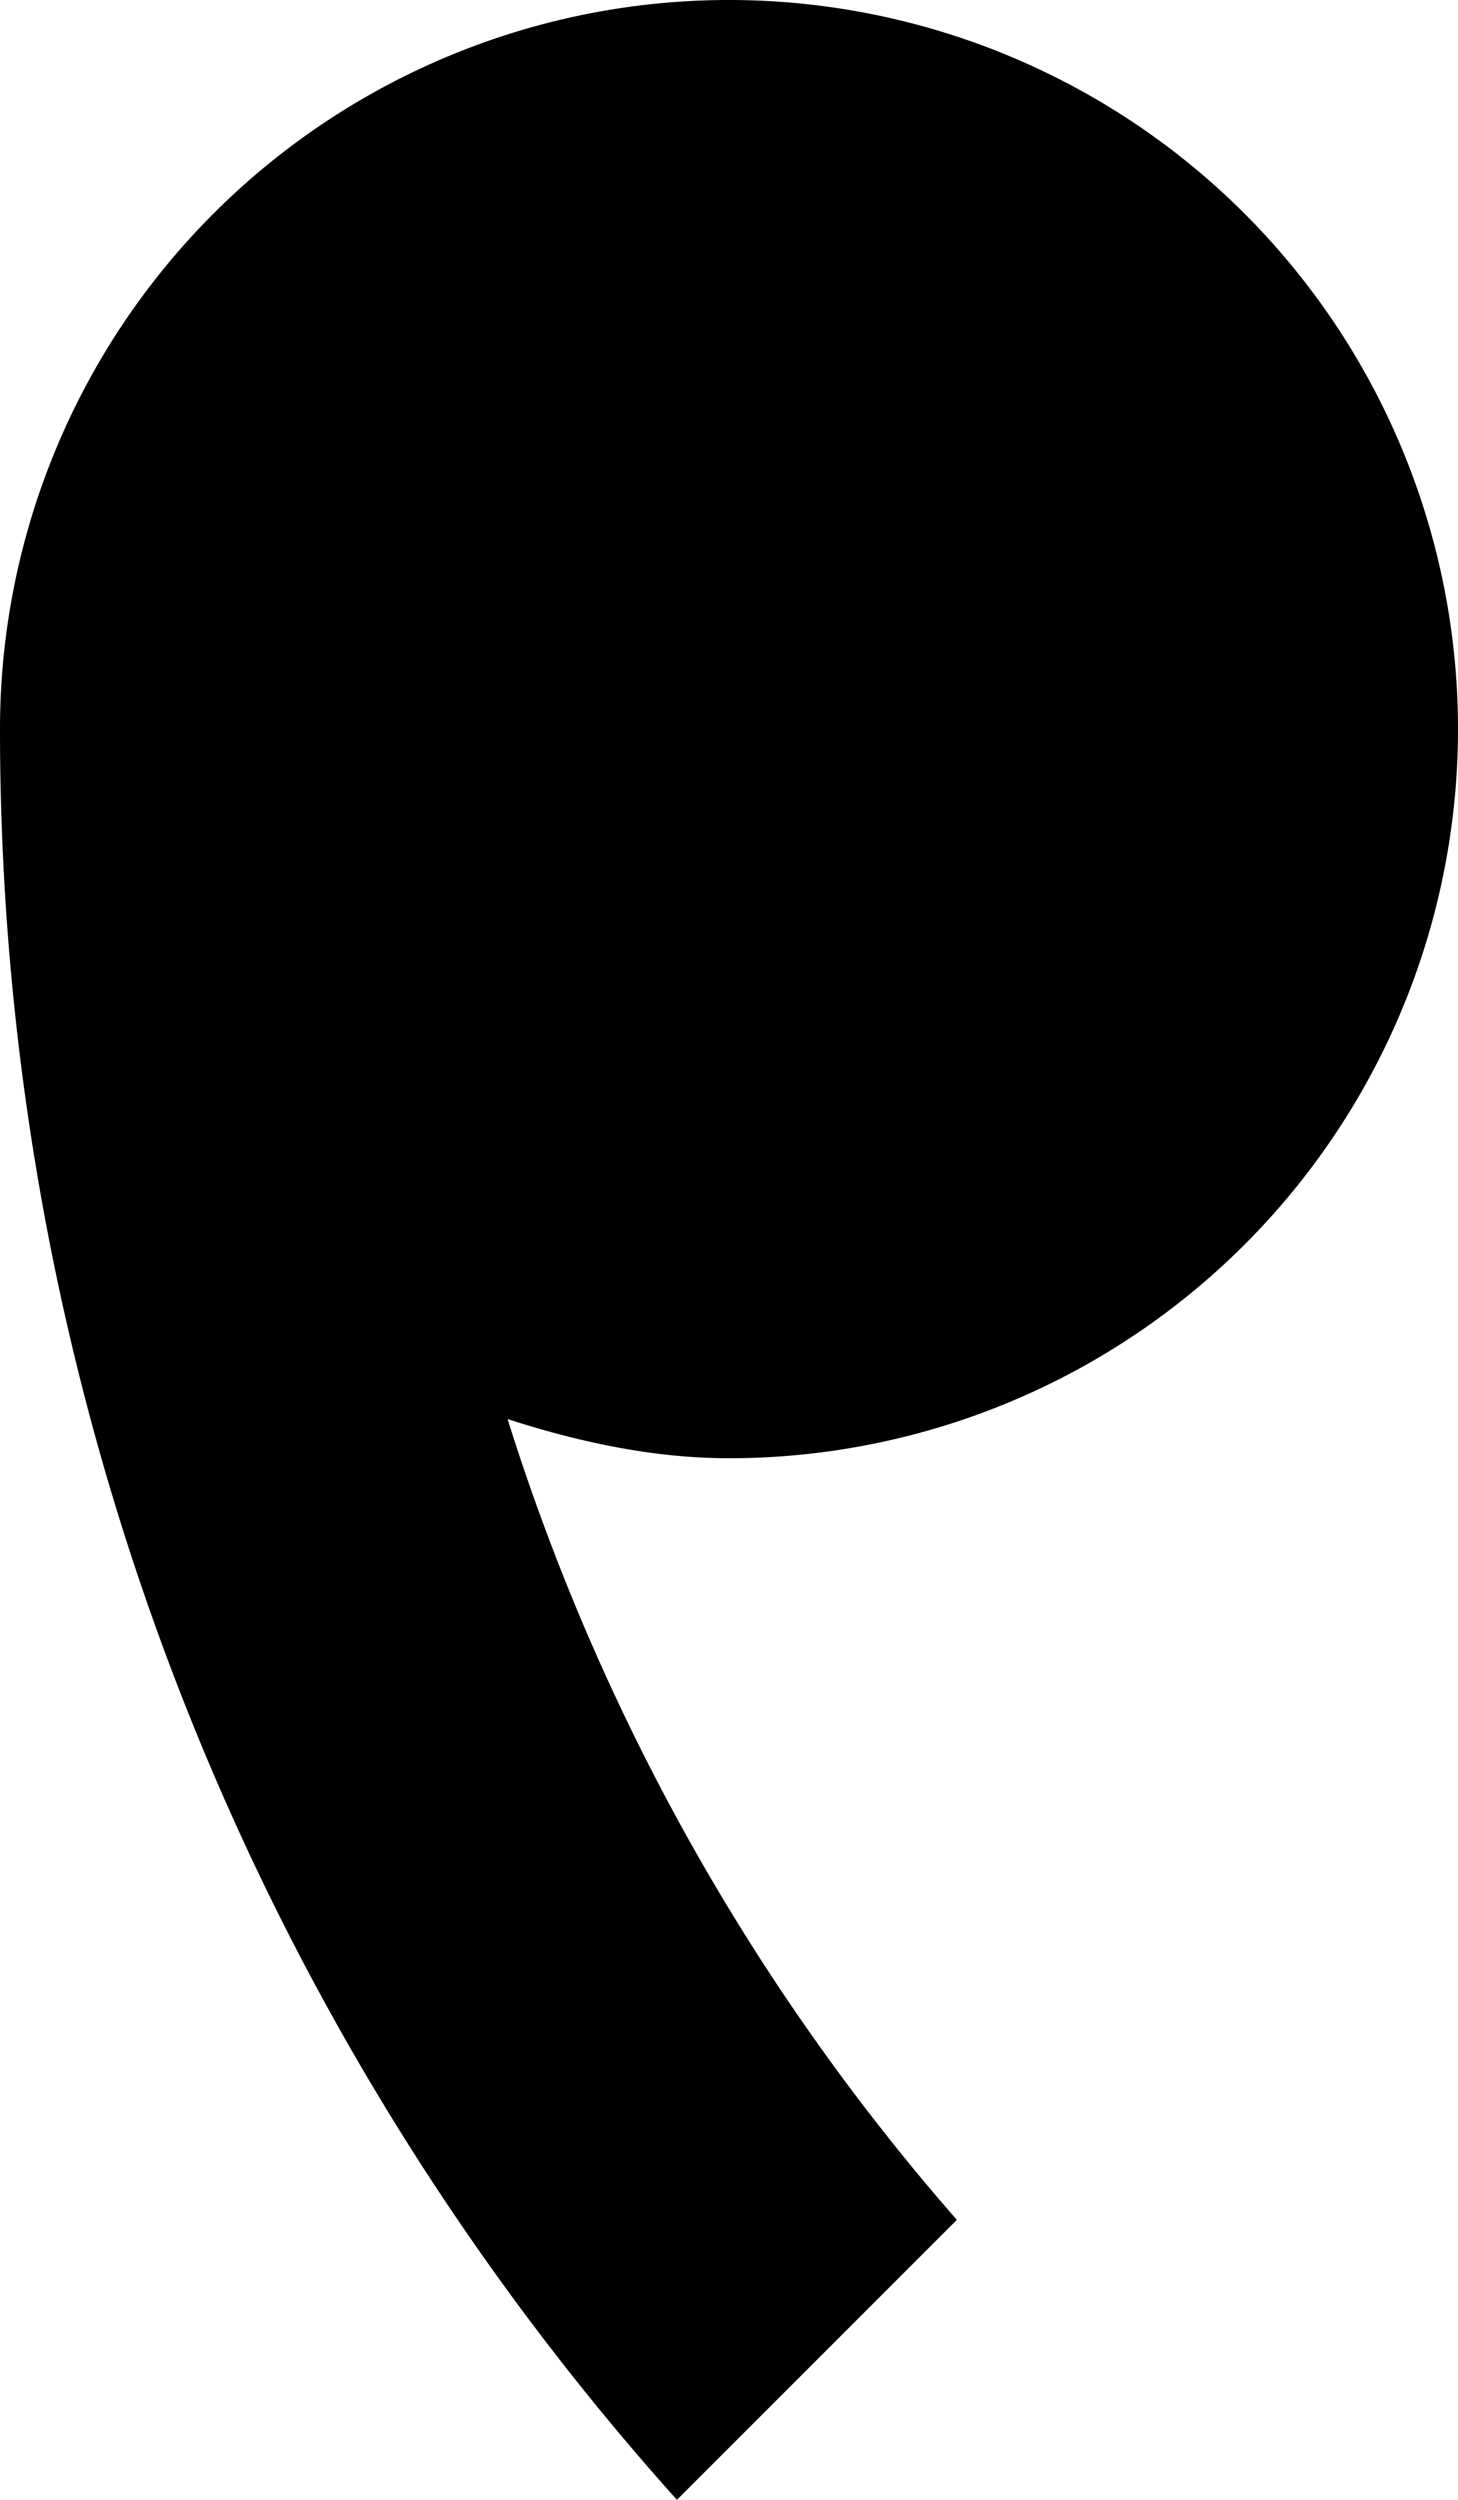 <svg xmlns="http://www.w3.org/2000/svg" version="1.0" width="7" height="12"><path d="M3.5 0A3.5 3.5 0 0 0 0 3.5C0 6.765 1.229 9.747 3.25 12l1.344-1.344a10.688 10.688 0 0 1-2.157-3.844C2.772 6.92 3.131 7 3.5 7a3.5 3.5 0 0 0 0-7z"/></svg>